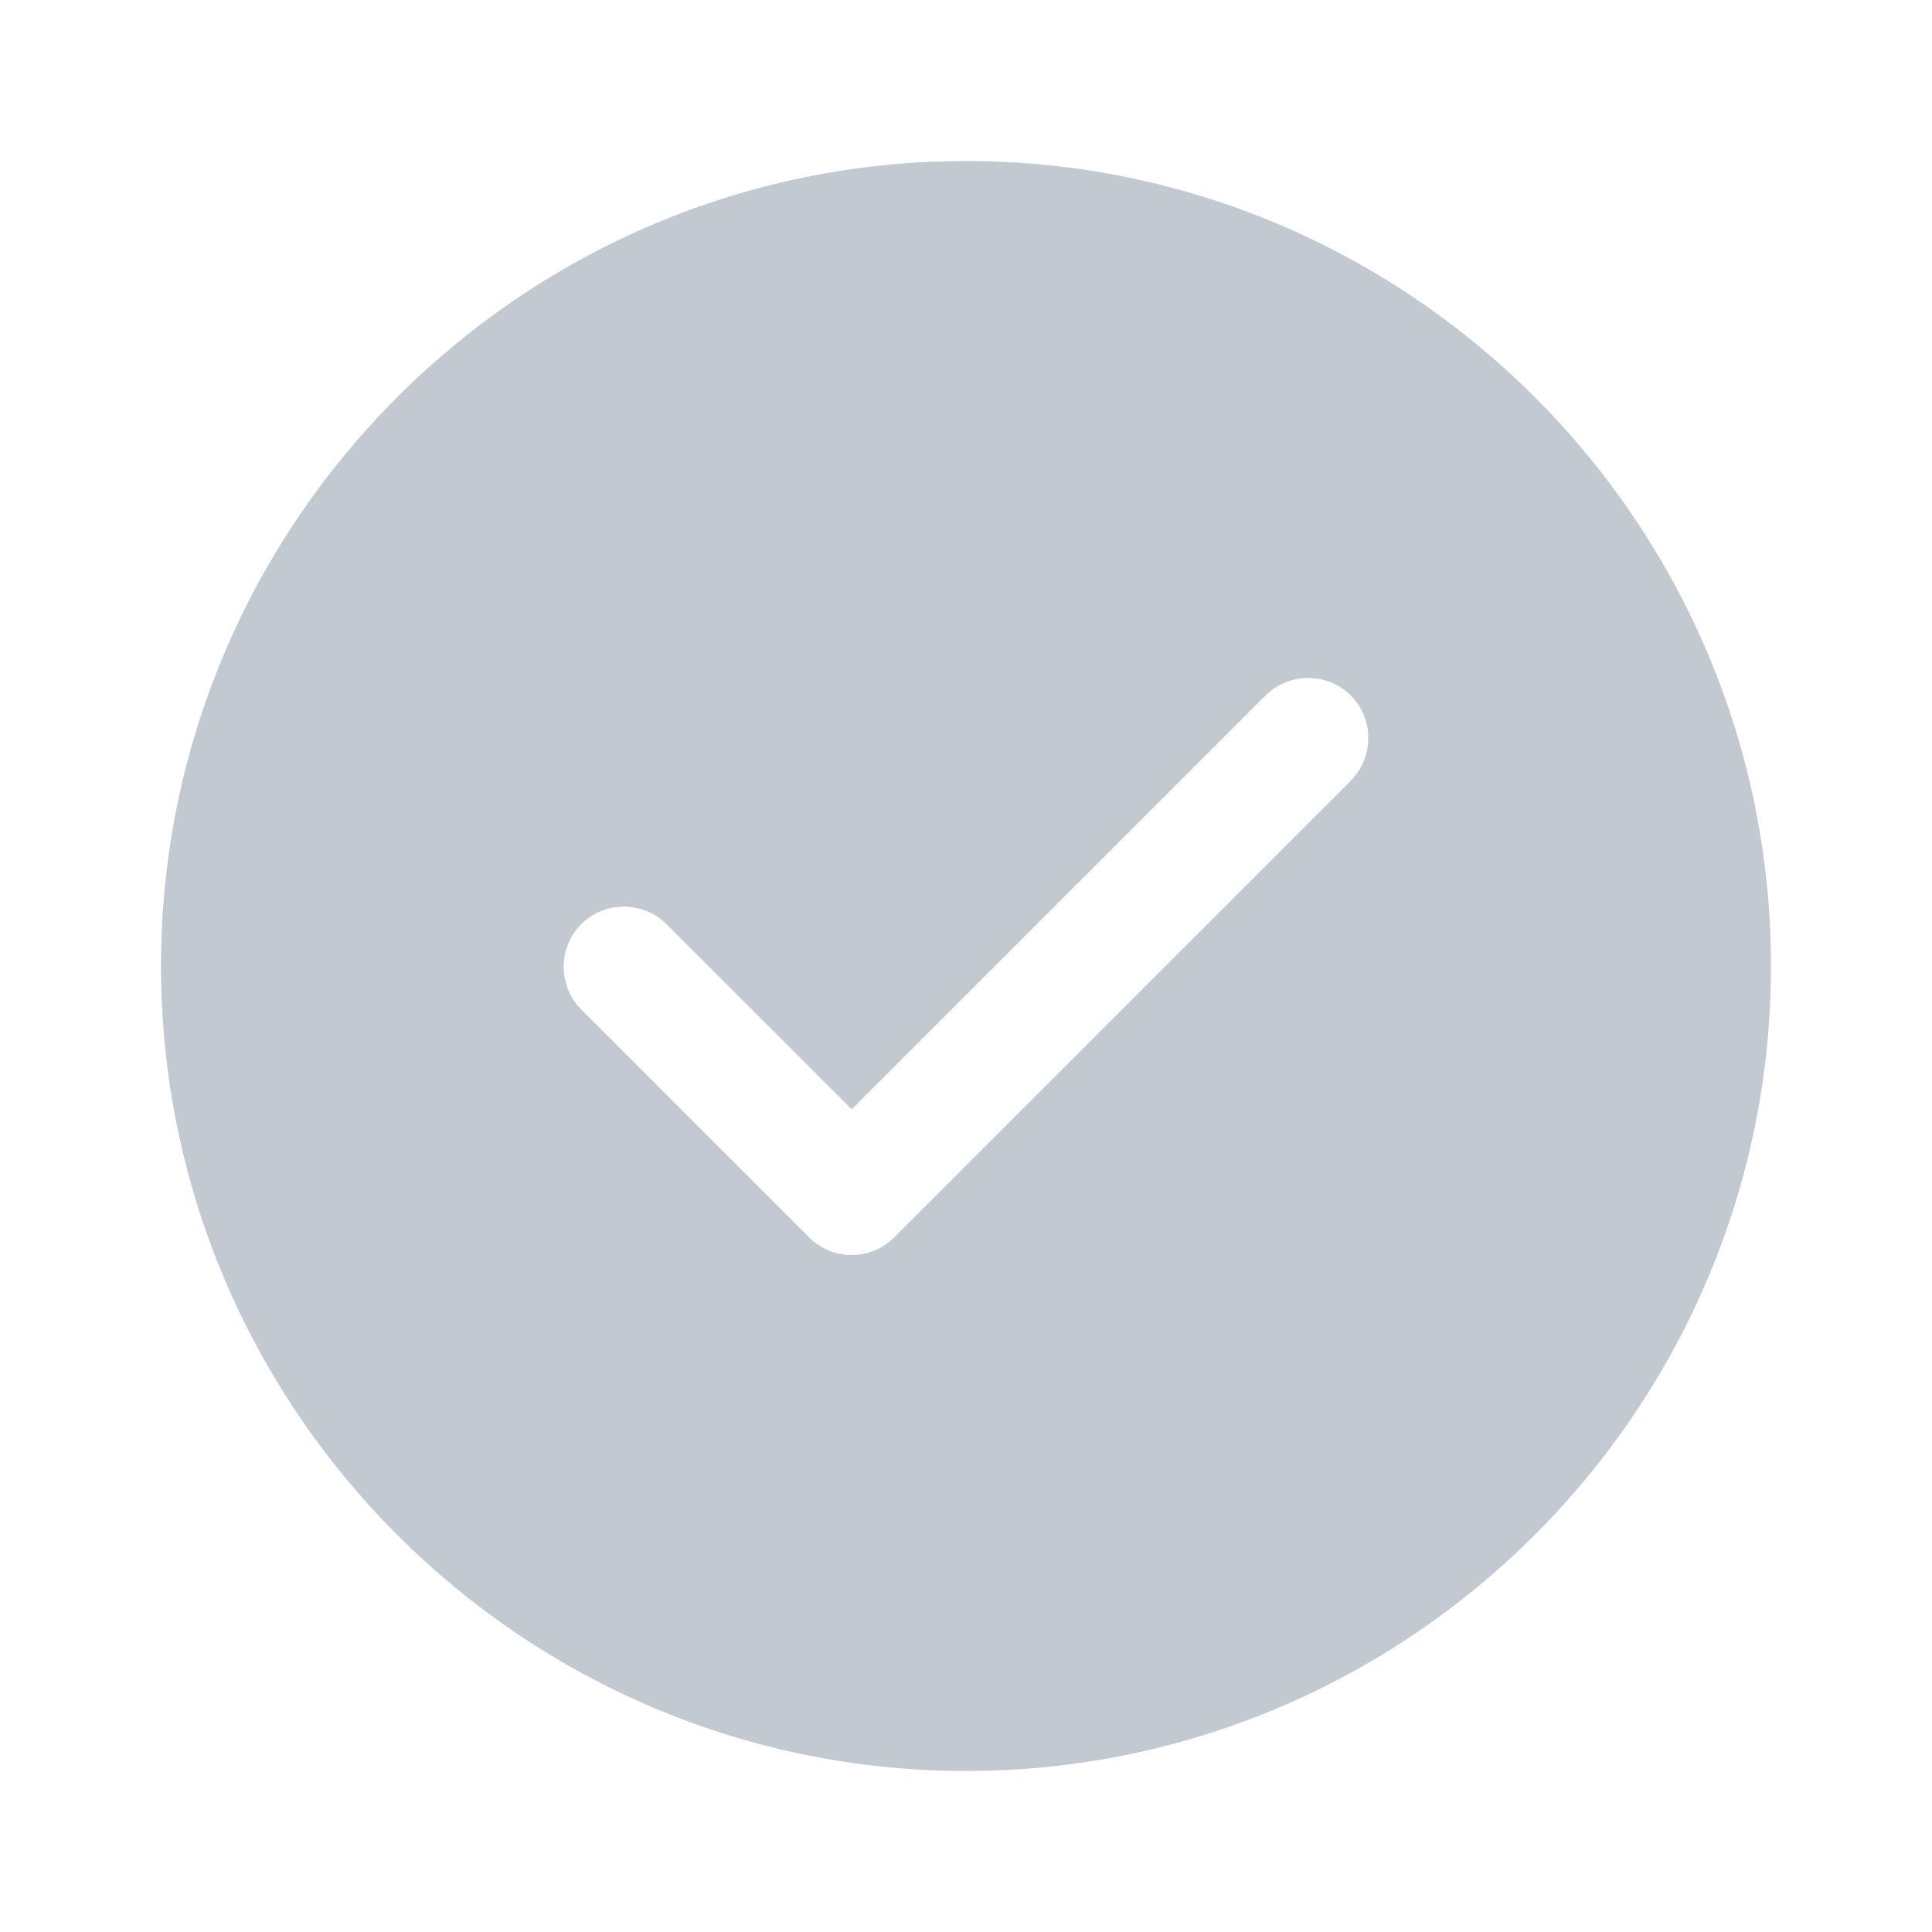<svg width="32" height="32" viewBox="0 0 32 32" fill="none" xmlns="http://www.w3.org/2000/svg">
<path d="M16 2.667C8.653 2.667 2.667 8.653 2.667 16C2.667 23.347 8.653 29.333 16 29.333C23.347 29.333 29.333 23.347 29.333 16C29.333 8.653 23.347 2.667 16 2.667ZM22.373 12.933L14.813 20.493C14.627 20.68 14.373 20.787 14.107 20.787C13.84 20.787 13.587 20.68 13.4 20.493L9.627 16.72C9.24 16.333 9.24 15.693 9.627 15.307C10.013 14.92 10.653 14.92 11.04 15.307L14.107 18.373L20.96 11.52C21.347 11.133 21.987 11.133 22.373 11.52C22.76 11.907 22.76 12.533 22.373 12.933Z" fill="#C2C9D1"/>
</svg>
